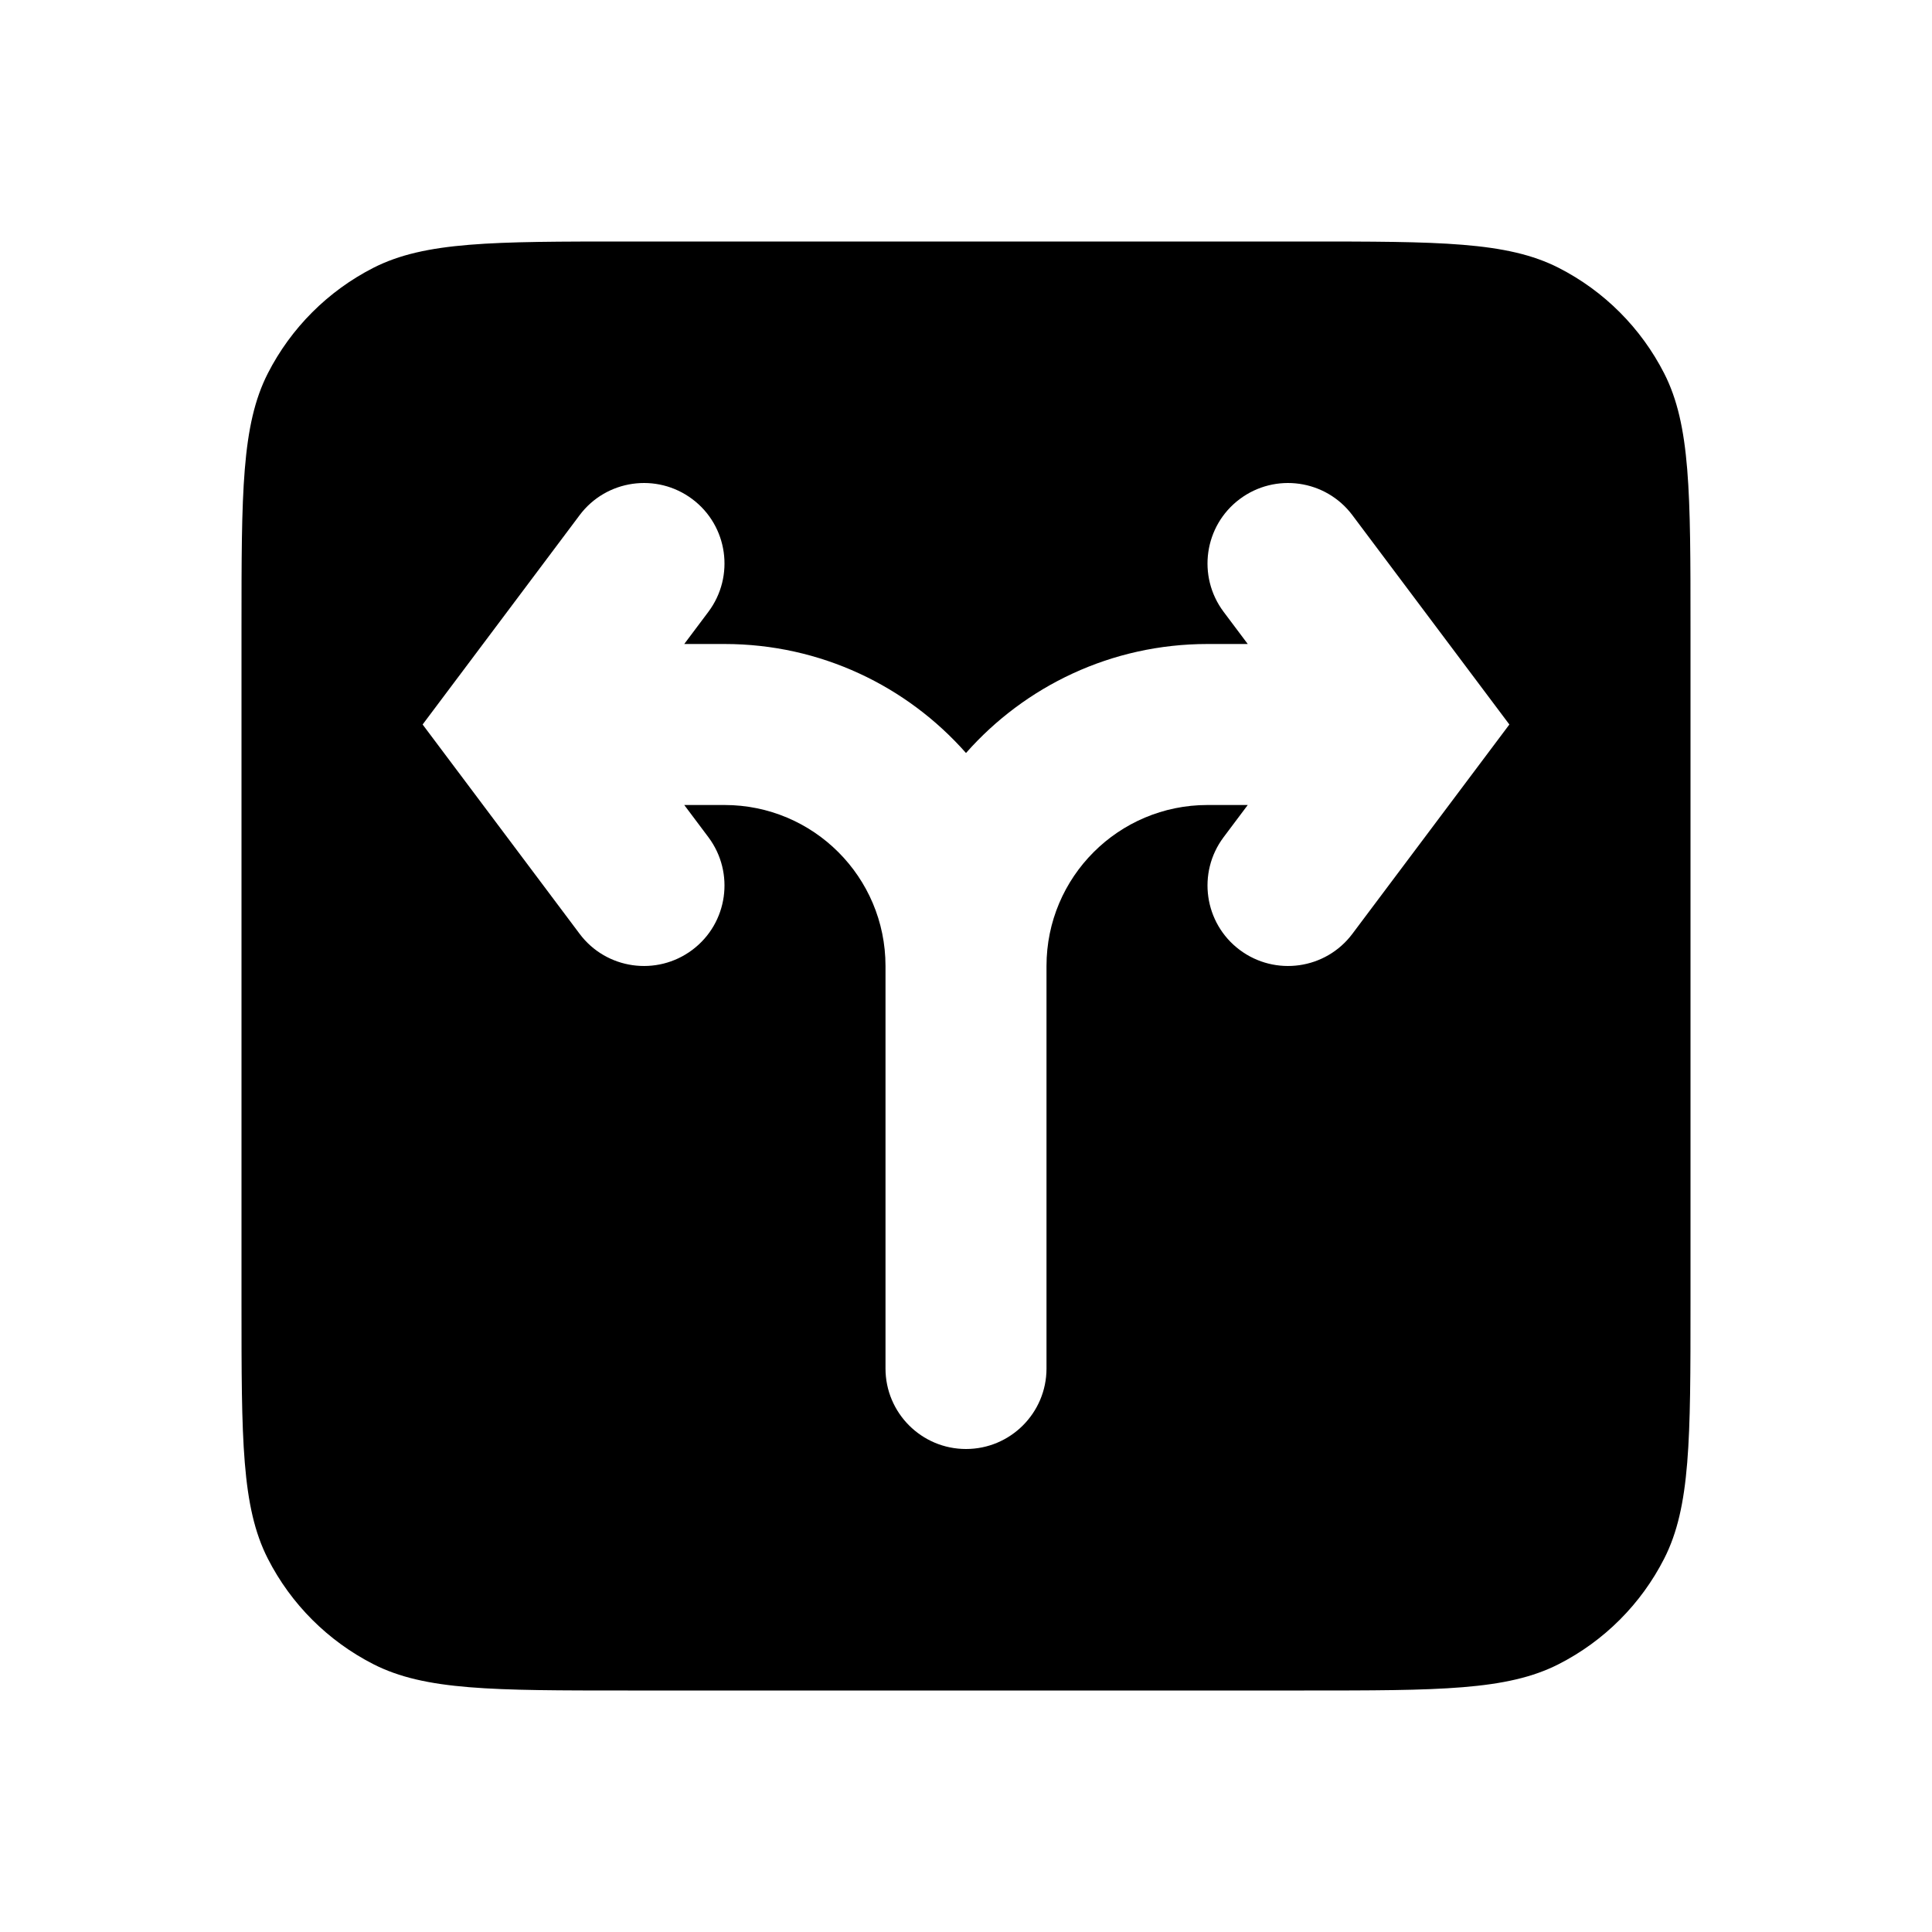 <svg width="24" height="24" viewBox="0 0 24 24" fill="none" xmlns="http://www.w3.org/2000/svg">
<path fill-rule="evenodd" clip-rule="evenodd" d="M3.327 4.638C3 5.28 3 6.12 3 7.8V16.2C3 17.88 3 18.72 3.327 19.362C3.615 19.927 4.074 20.385 4.638 20.673C5.28 21 6.12 21 7.8 21H16.2C17.88 21 18.72 21 19.362 20.673C19.927 20.385 20.385 19.927 20.673 19.362C21 18.72 21 17.88 21 16.2V7.8C21 6.12 21 5.28 20.673 4.638C20.385 4.074 19.927 3.615 19.362 3.327C18.72 3 17.88 3 16.2 3H7.8C6.12 3 5.28 3 4.638 3.327C4.074 3.615 3.615 4.074 3.327 4.638ZM8.8 7.6C9.131 7.158 9.042 6.531 8.6 6.2C8.158 5.869 7.531 5.958 7.2 6.4L5.7 8.4L5.25 9L5.7 9.6L7.2 11.6C7.531 12.042 8.158 12.131 8.6 11.8C9.042 11.469 9.131 10.842 8.8 10.4L8.5 10H9C10.105 10 11 10.895 11 12V17C11 17.552 11.448 18 12 18C12.552 18 13 17.552 13 17V12C13 10.895 13.895 10 15 10H15.5L15.2 10.4C14.869 10.842 14.958 11.469 15.4 11.8C15.842 12.131 16.469 12.042 16.8 11.6L18.3 9.6L18.75 9L18.3 8.4L16.8 6.4C16.469 5.958 15.842 5.869 15.4 6.2C14.958 6.531 14.869 7.158 15.2 7.6L15.5 8H15C13.805 8 12.733 8.524 12 9.354C11.267 8.524 10.195 8 9 8H8.5L8.8 7.6Z" fill="currentColor"/>
</svg>
